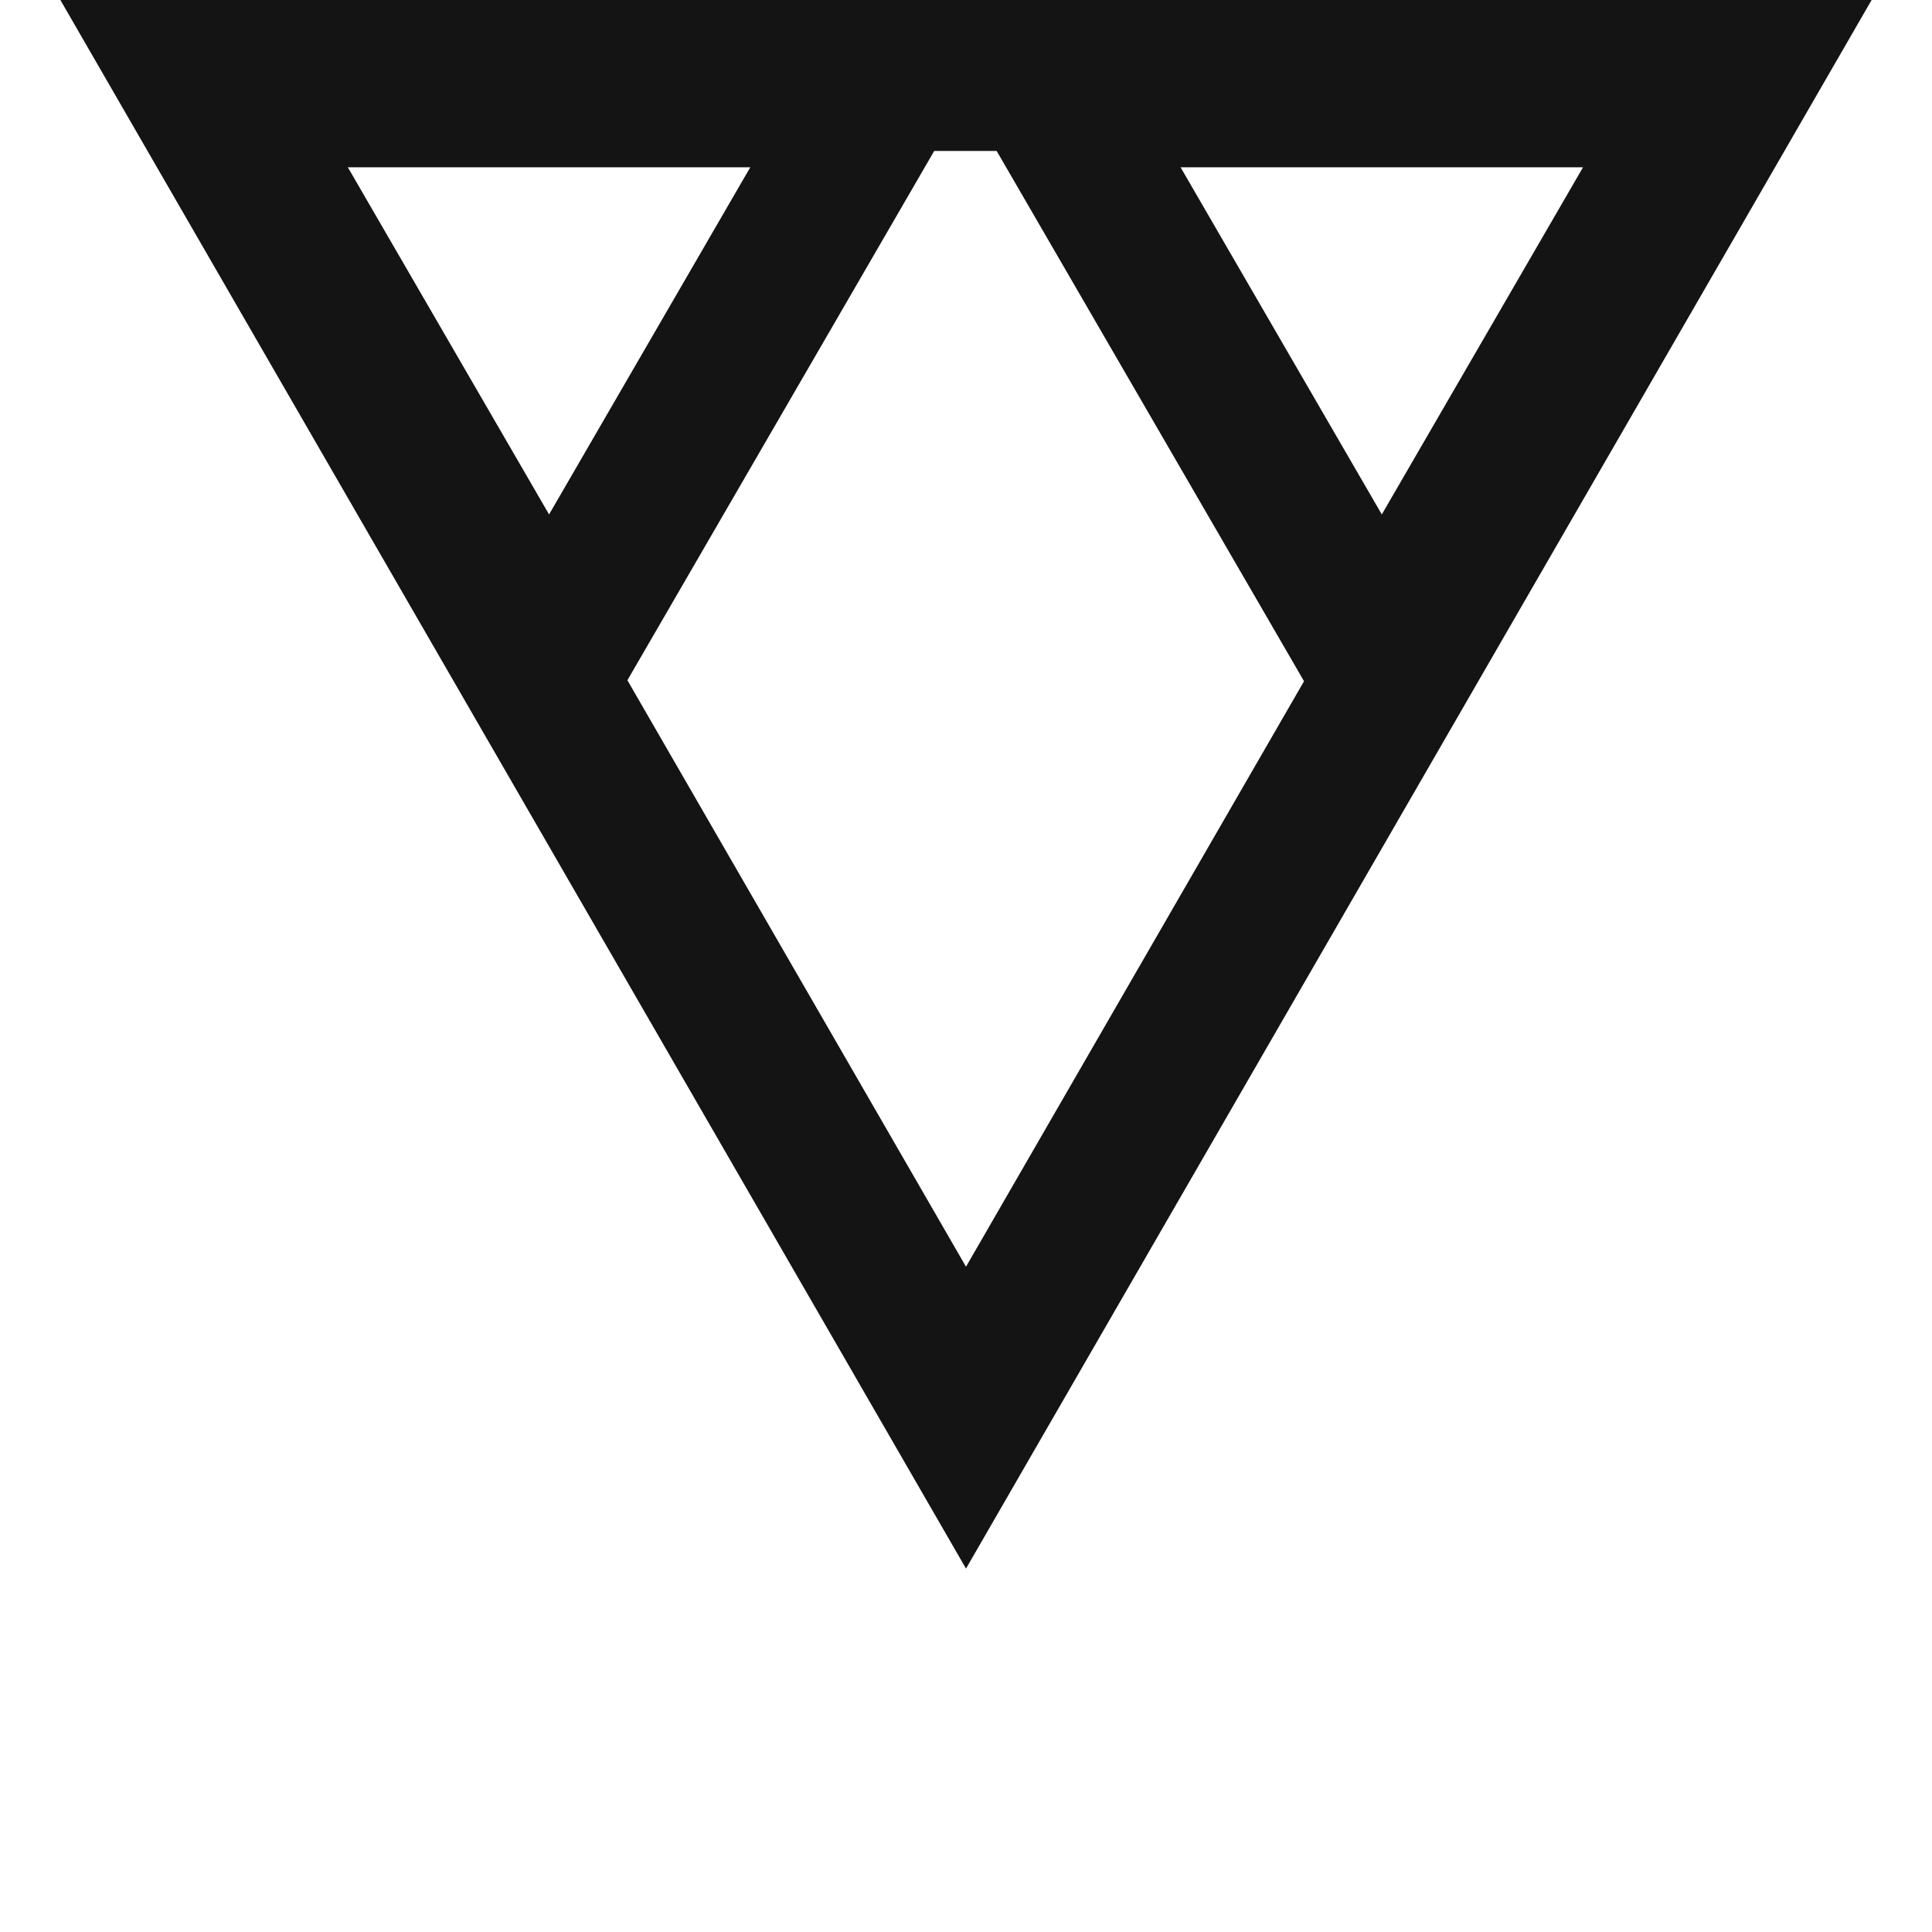 <svg width="128" height="128" fill="none" xmlns="http://www.w3.org/2000/svg"><path fill-rule="evenodd" clip-rule="evenodd" d="m64 103.923-5.773-10L9.773 10 4 0h120l-5.774 10-48.453 83.923-5.773 10zm22.395-58.79L64 83.923 41.567 45.068l.589-1.015 16.027-27.65 3.084-5.32.627-1.083h4.136l.628 1.082 3.084 5.32 16.027 27.65.626 1.081zm-50.018-11.05-13.332-23h26.663l-13.331 23zm55.171 0-13.332-23h26.664l-13.332 23z" fill="#141414"/></svg>